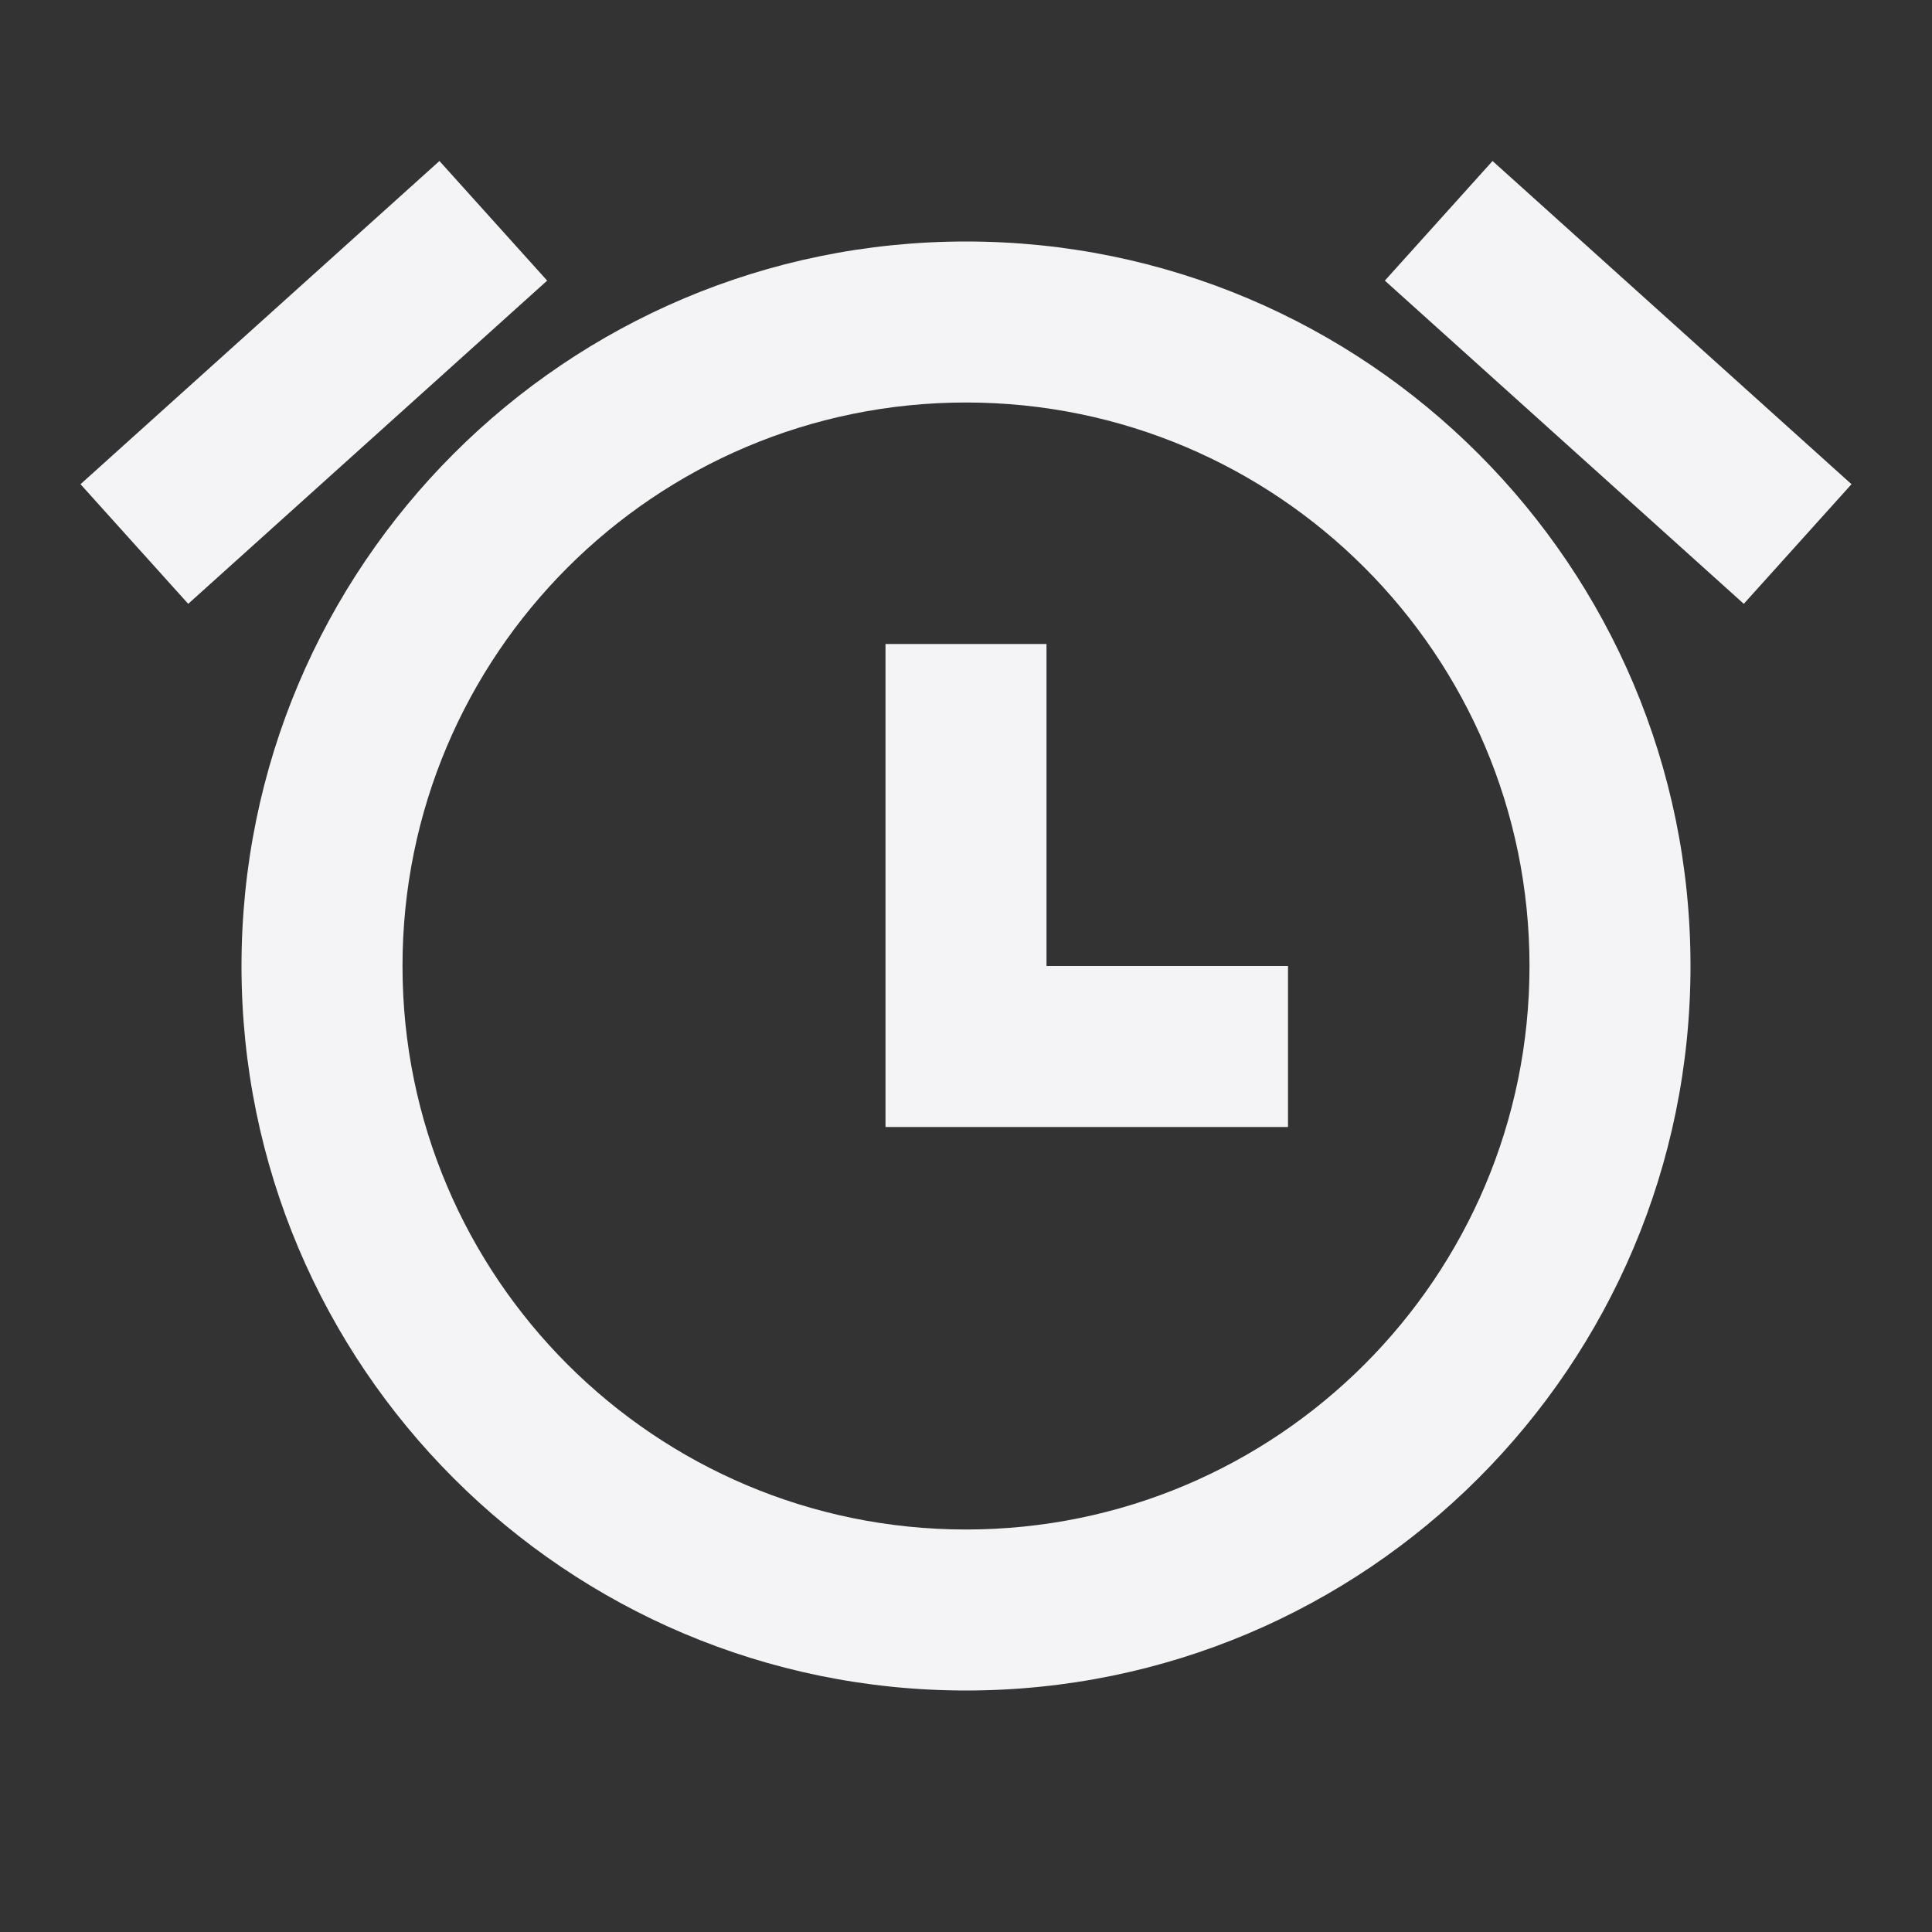 <svg width="24" height="24" viewBox="0 0 24 24" fill="none" xmlns="http://www.w3.org/2000/svg">
<rect x="0" y="0" width="24" height="24" fill="#333333" stroke="none"/>
<path d="M5.459 2L1 6.015L2.338 7.501L6.797 3.486L5.459 2Z" fill="#f4f4f7"/>
<path d="M11 8H13V12H16V14H11V8Z" fill="#f4f4f7"/>
<path fill-rule="evenodd" clip-rule="evenodd" d="M3 12C3 7.029 7.029 3 12 3C16.971 3 21 7.029 21 12C21 16.971 16.971 21 12 21C7.029 21 3 16.971 3 12ZM5 12C5 8.134 8.134 5 12 5C15.866 5 19 8.134 19 12C19 15.866 15.866 19 12 19C8.134 19 5 15.866 5 12Z" fill="#f4f4f7"/>
<path d="M18.541 2L23 6.015L21.662 7.501L17.203 3.486L18.541 2Z" fill="#f4f4f7"/>
</svg>